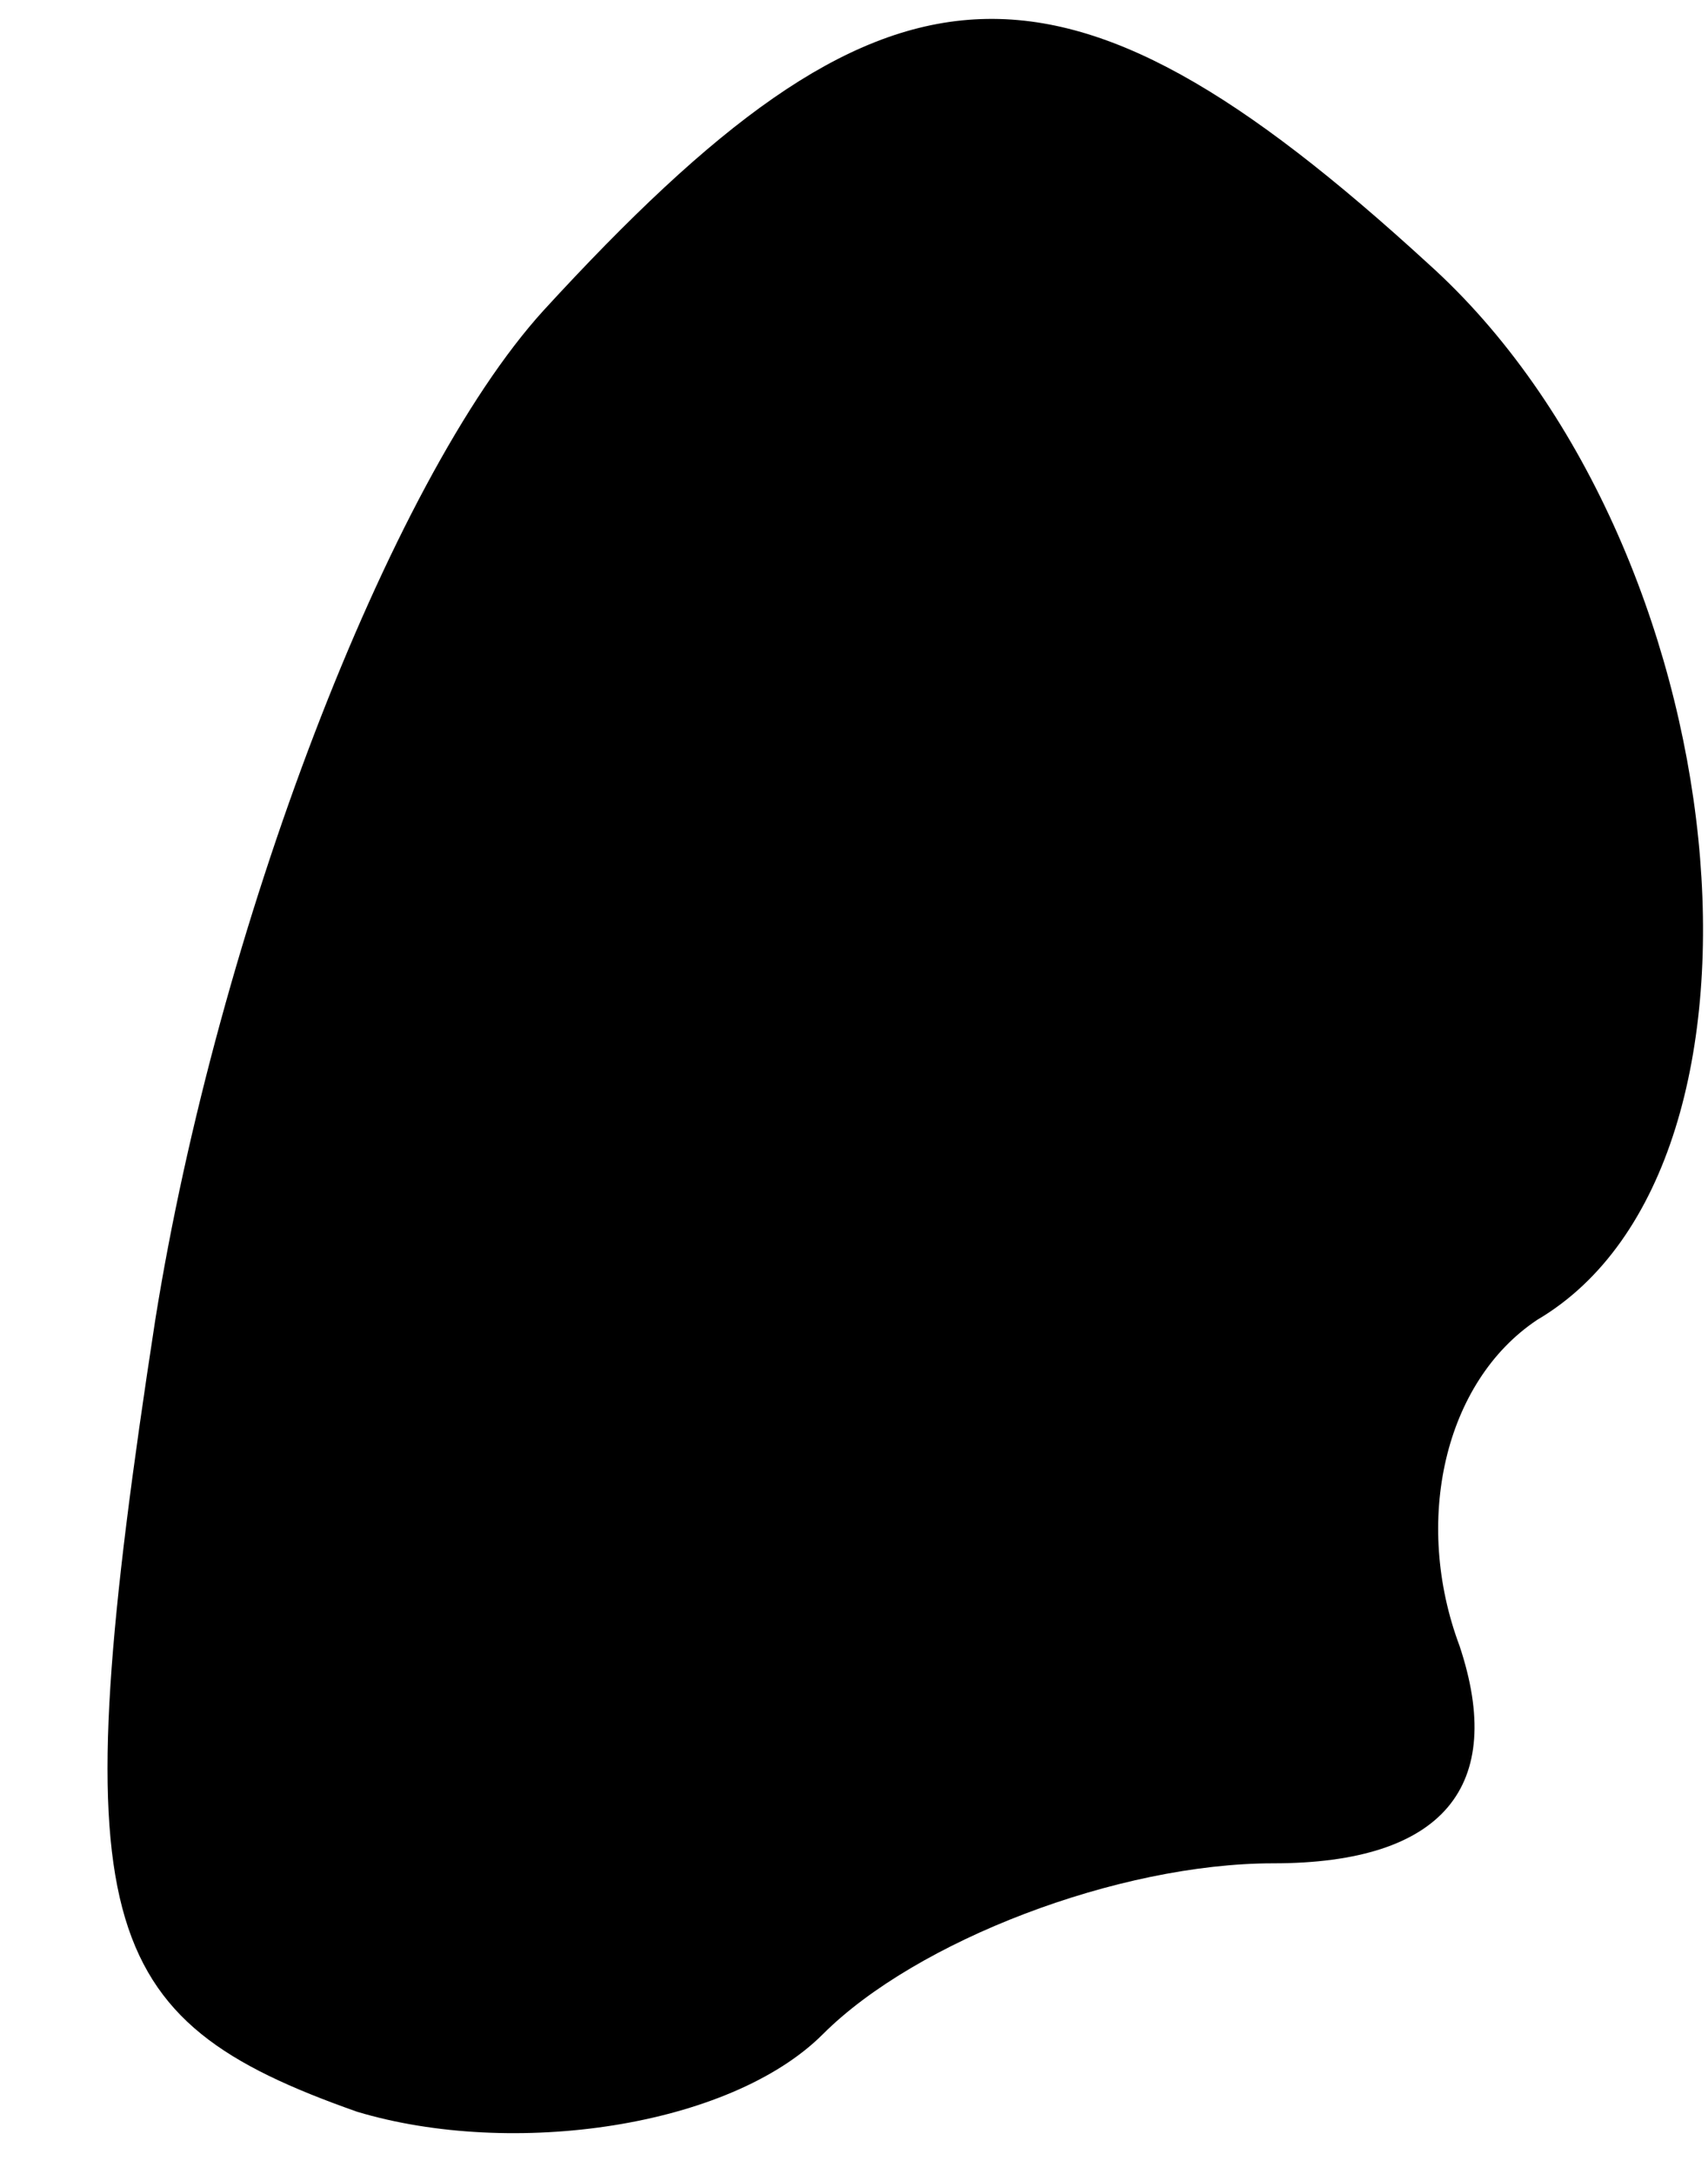 <?xml version="1.0" standalone="no"?>
<!DOCTYPE svg PUBLIC "-//W3C//DTD SVG 20010904//EN"
 "http://www.w3.org/TR/2001/REC-SVG-20010904/DTD/svg10.dtd">
<svg version="1.0" xmlns="http://www.w3.org/2000/svg"
 width="11pt" height="14pt" viewBox="0 0 11 14"
 preserveAspectRatio="xMidYMid meet">
<g transform="translate(0,14) scale(0.1,-0.1)"
fill="#000000" stroke="none">
<path fill="#000000" stroke="none" d="M35 120 c-10 -11 -21 -40 -25 -65 -6
-39 -4 -45 13 -51 10 -3 24 -1 30 5 6 6 19 11 29 11 11 0 15 5 12 14 -3 8 -1
17 5 21 17 10 13 50 -7 68 -24 22 -35 21 -57 -3z"/>
</g>
</svg>

